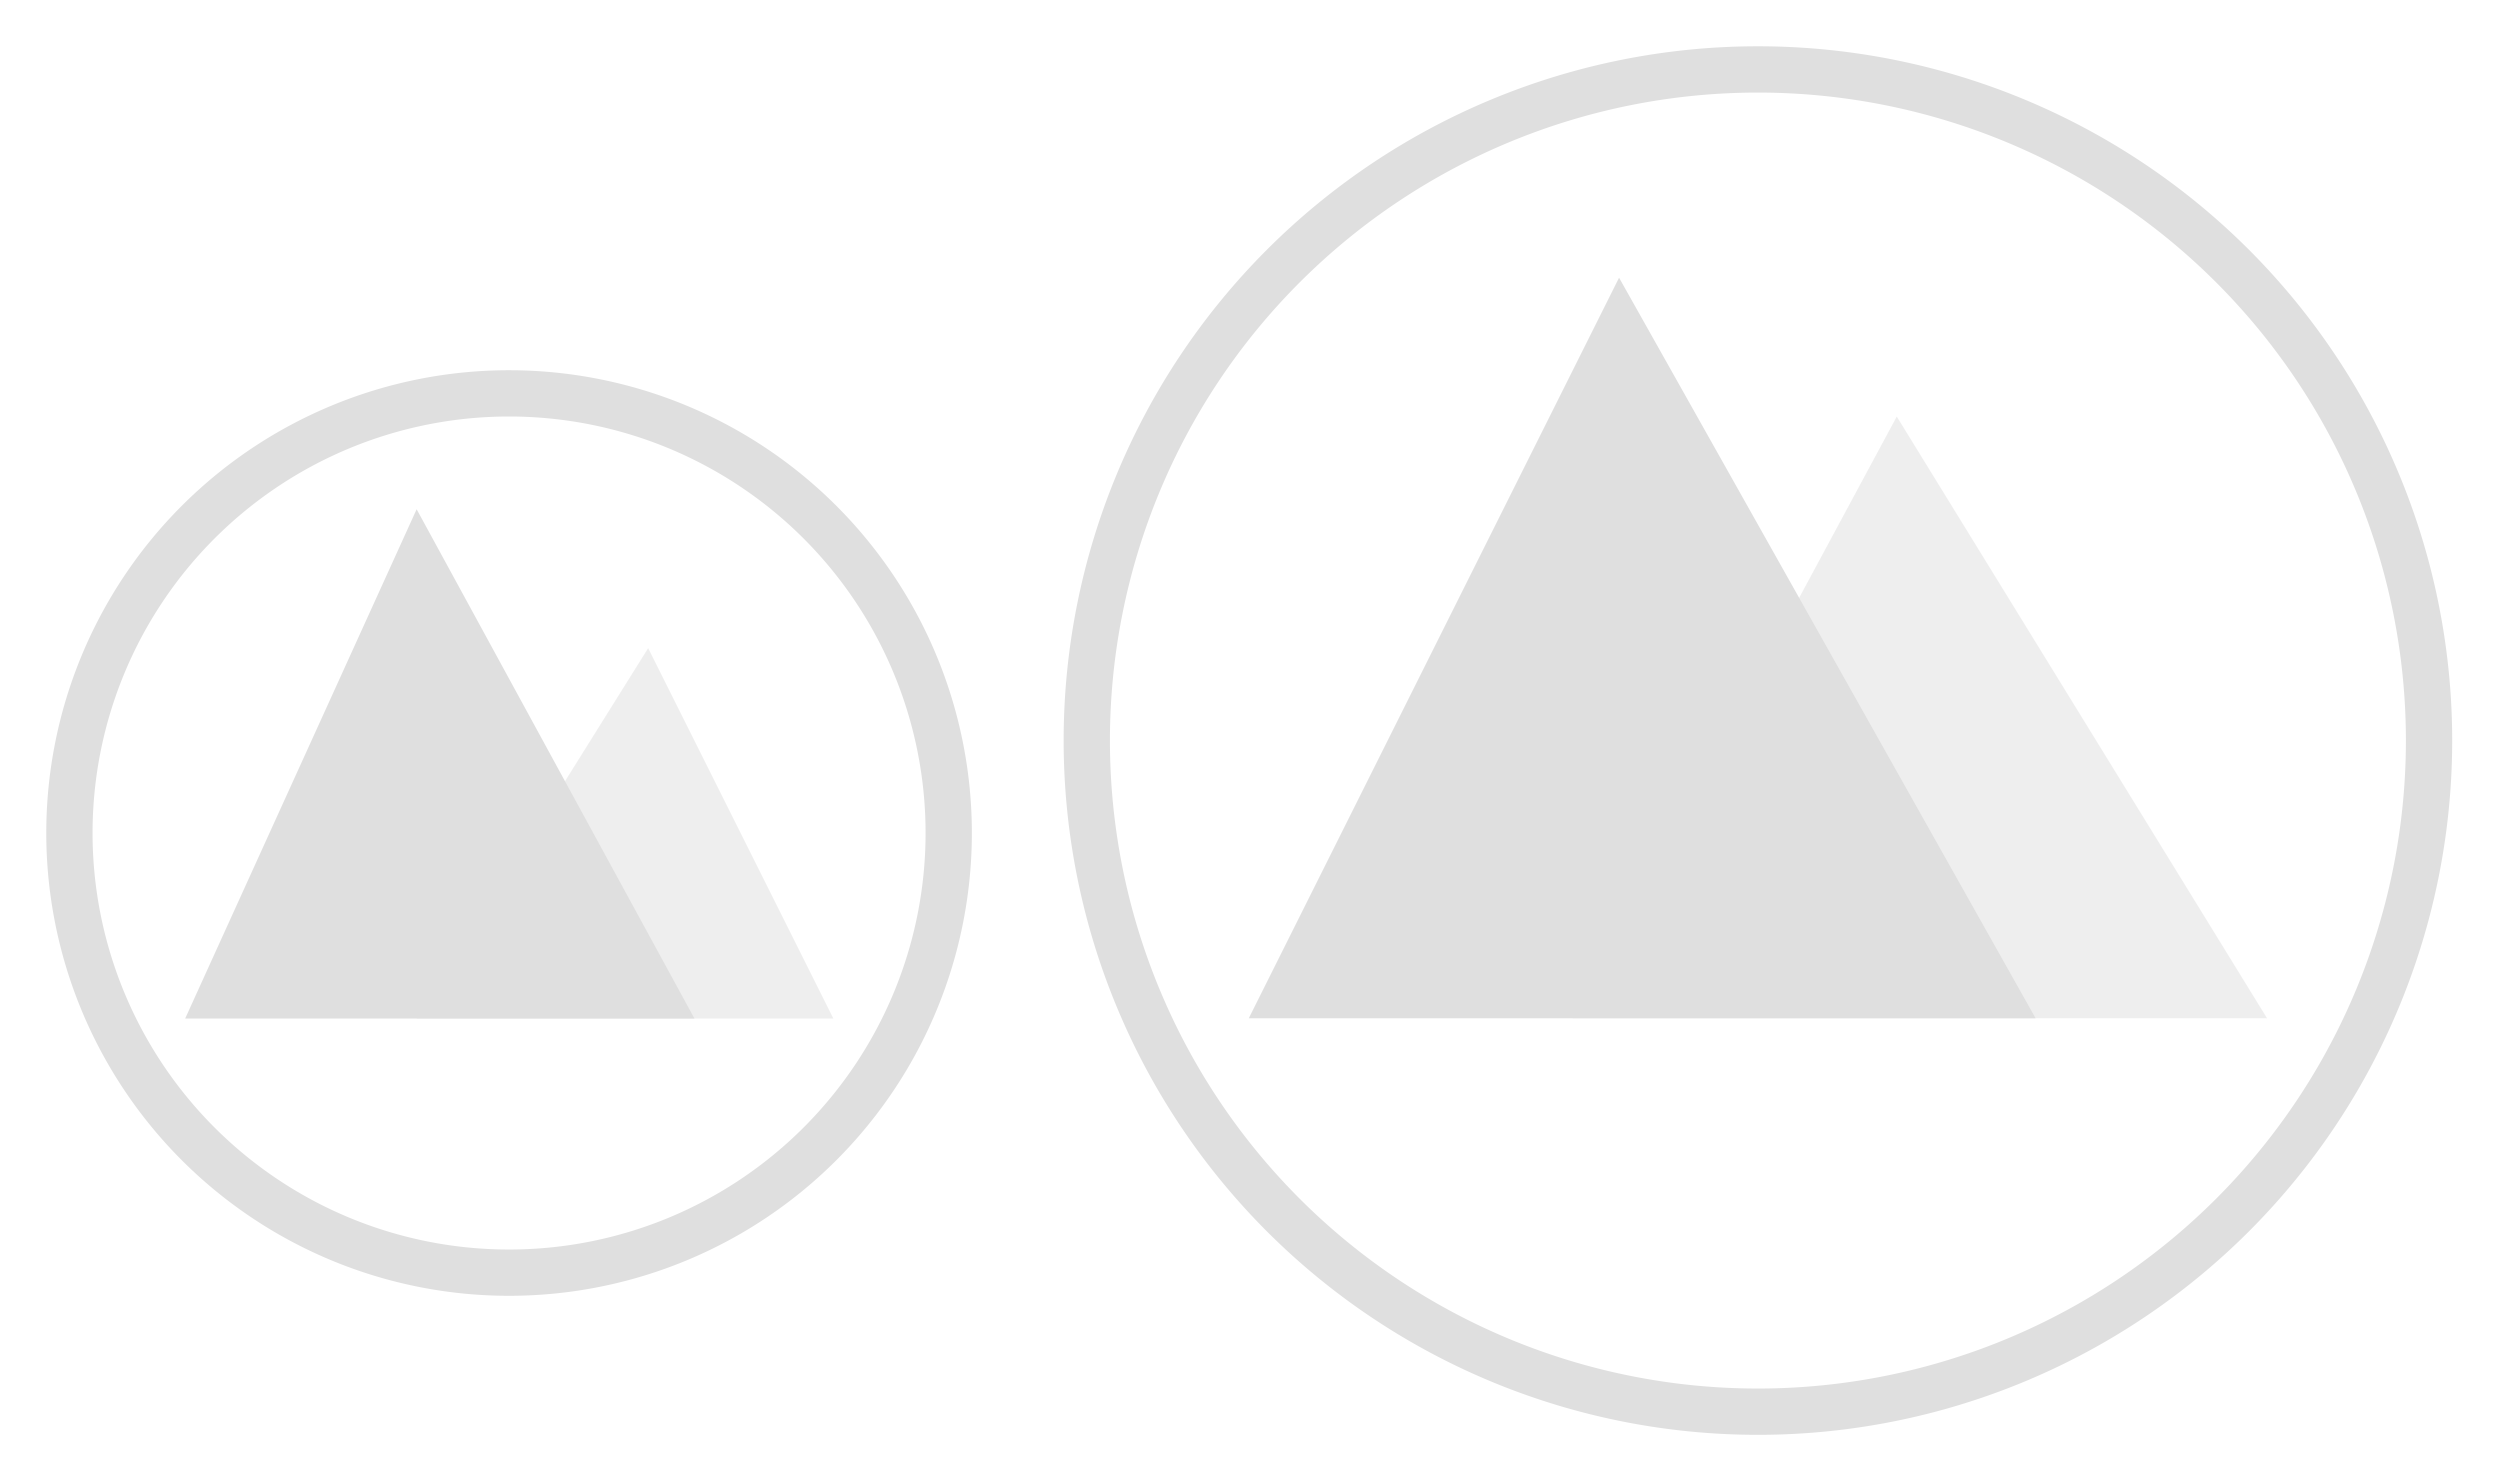 <?xml version="1.0" encoding="UTF-8" standalone="no"?>
<svg
   xmlns:osb="http://www.openswatchbook.org/uri/2009/osb"
   xmlns:dc="http://purl.org/dc/elements/1.1/"
   xmlns:cc="http://creativecommons.org/ns#"
   xmlns:rdf="http://www.w3.org/1999/02/22-rdf-syntax-ns#"
   xmlns:svg="http://www.w3.org/2000/svg"
   xmlns="http://www.w3.org/2000/svg"
   xmlns:sodipodi="http://sodipodi.sourceforge.net/DTD/sodipodi-0.dtd"
   xmlns:inkscape="http://www.inkscape.org/namespaces/inkscape"
   viewBox="0 0 54 32"
   id="svg2"
   version="1.1"
   sodipodi:docname="start.svg"
   inkscape:version="0.92.4 (5da689c313, 2019-01-14)">
  <sodipodi:namedview
     pagecolor="#ffffff"
     bordercolor="#666666"
     borderopacity="1"
     objecttolerance="10"
     gridtolerance="10"
     guidetolerance="10"
     inkscape:pageopacity="0"
     inkscape:pageshadow="2"
     inkscape:window-width="1366"
     inkscape:window-height="709"
     id="namedview21"
     showgrid="true"
     inkscape:snap-bbox="true"
     inkscape:bbox-nodes="true"
     inkscape:snap-bbox-edge-midpoints="true"
     inkscape:snap-nodes="true"
     inkscape:snap-intersection-paths="true"
     inkscape:snap-smooth-nodes="true"
     inkscape:snap-midpoints="true"
     inkscape:object-paths="true"
     inkscape:zoom="3.6875"
     inkscape:cx="48.560654"
     inkscape:cy="29.55692"
     inkscape:window-x="0"
     inkscape:window-y="0"
     inkscape:window-maximized="1"
     inkscape:current-layer="svg2">
    <inkscape:grid
       type="xygrid"
       id="grid830" />
  </sodipodi:namedview>
  <defs
     id="defs3051">
    <style
       type="text/css"
       id="current-color-scheme" />
    <linearGradient
       id="dark_icon_bg"
       osb:paint="solid">
      <stop
         offset="0"
         id="stop1476"
         stop-color="#32343d"
         stop-opacity="1" />
    </linearGradient>
    <linearGradient
       id="selected_fg_color"
       osb:paint="solid">
      <stop
         offset="0"
         id="stop6555"
         stop-color="#fffgit"
         stop-opacity="1" />
    </linearGradient>
  </defs>
  <g
     id="start-here-kde"
     transform="matrix(1.333,0,0,1.333,-79.333,0)"
     stroke-miterlimit="4"
     style="fill:#dfdfdf;fill-opacity:1;stroke:none;stroke-width:0.75;stroke-linecap:round;stroke-linejoin:miter;stroke-miterlimit:4;stroke-dasharray:none;stroke-opacity:0.494;paint-order:stroke fill markers">
    <path
       style="opacity:1;stroke-width:0.956"
       d="M 38 1 A 15 15 0 0 0 23 16 A 15 15 0 0 0 38 31 A 15 15 0 0 0 53 16 A 15 15 0 0 0 38 1 z M 38 2 A 14 14 0 0 1 52 16 A 14 14 0 0 1 38 30 A 14 14 0 0 1 24 16 A 14 14 0 0 1 38 2 z "
       transform="matrix(0.75,0,0,0.75,59.5,0)"
       id="path1786" />
    <path
       d="M 96.25,16.5 H 85 l 5.25,-9.75 z"
       id="path1820"
       inkscape:connector-curvature="0"
       style="opacity:0.5;stroke-width:0.75"
       sodipodi:nodetypes="cccc" />
    <path
       id="rect1817"
       d="M 92.5,16.5 H 79.75 L 85.75,4.5 Z"
       inkscape:connector-curvature="0"
       style="opacity:1;stroke-width:0.75"
       sodipodi:nodetypes="cccc" />
  </g>
  <g
     id="22-22-start-here-kde"
     transform="matrix(1.375,0,0,1.375,-5.5,-8.125)"
     stroke-miterlimit="4"
     style="fill:#dfdfdf;fill-opacity:1;stroke:none;stroke-width:0.727;stroke-linecap:round;stroke-miterlimit:4;stroke-dasharray:none">
    <path
       id="path884"
       d="m 17.091,21.909 h -6.545 l 3.636,-5.818 z"
       inkscape:connector-curvature="0"
       style="opacity:0.5;stroke-width:0.727;stroke-linejoin:miter;stroke-opacity:0.494;paint-order:stroke fill markers"
       sodipodi:nodetypes="cccc" />
    <path
       d="M 14.909,21.909 H 6.909 l 3.636,-8 z"
       id="path886"
       inkscape:connector-curvature="0"
       style="opacity:1;stroke-width:0.727;stroke-linejoin:miter;stroke-opacity:0.494;paint-order:stroke fill markers"
       sodipodi:nodetypes="cccc" />
    <path
       style="opacity:1;fill-rule:evenodd;stroke-width:24.001;stroke-linejoin:round;stroke-opacity:1;paint-order:fill markers stroke"
       d="M 11 8 A 10 10 0 0 0 1 18 A 10 10 0 0 0 11 28 A 10 10 0 0 0 21 18 A 10 10 0 0 0 11 8 z M 11 9 A 9 9 0 0 1 20 18 A 9 9 0 0 1 11 27 A 9 9 0 0 1 2 18 A 9 9 0 0 1 11 9 z "
       transform="matrix(0.727,0,0,0.727,4,5.909)"
       id="path923" />
  </g>
  <g
     id="16-16-start-here-kde"
     transform="matrix(1.333,0,0,1.333,-74.333,-51)"
     stroke-miterlimit="4"
     style="fill:#dfdfdf;fill-opacity:1;stroke:none;stroke-width:0.75;stroke-linecap:round;stroke-miterlimit:4;stroke-dasharray:none">
    <path
       d="m 49.75,55.5 h -4.5 l 1.5,-3.75 z"
       id="path936"
       inkscape:connector-curvature="0"
       style="opacity:0.5;stroke-width:0.75;stroke-linejoin:miter;stroke-opacity:0.494;paint-order:stroke fill markers"
       sodipodi:nodetypes="cccc" />
    <path
       id="path938"
       d="m 48.25,55.5 h -6 l 2.25,-4.5 z"
       inkscape:connector-curvature="0"
       style="opacity:1;stroke-width:0.75;stroke-linejoin:miter;stroke-opacity:0.494;paint-order:stroke fill markers"
       sodipodi:nodetypes="cccc" />
    <path
       style="opacity:1;fill-rule:evenodd;stroke-width:24;stroke-linejoin:round;stroke-opacity:1;paint-order:fill markers stroke"
       d="M -13 14 A 7 7 0 0 0 -20 21 A 7 7 0 0 0 -13 28 A 7 7 0 0 0 -6 21 A 7 7 0 0 0 -13 14 z M -13 15 A 6 6 0 0 1 -7 21 A 6 6 0 0 1 -13 27 A 6 6 0 0 1 -19 21 A 6 6 0 0 1 -13 15 z "
       transform="matrix(0.75,0,0,0.75,55.75,38.25)"
       id="path948" />
  </g>
</svg>
